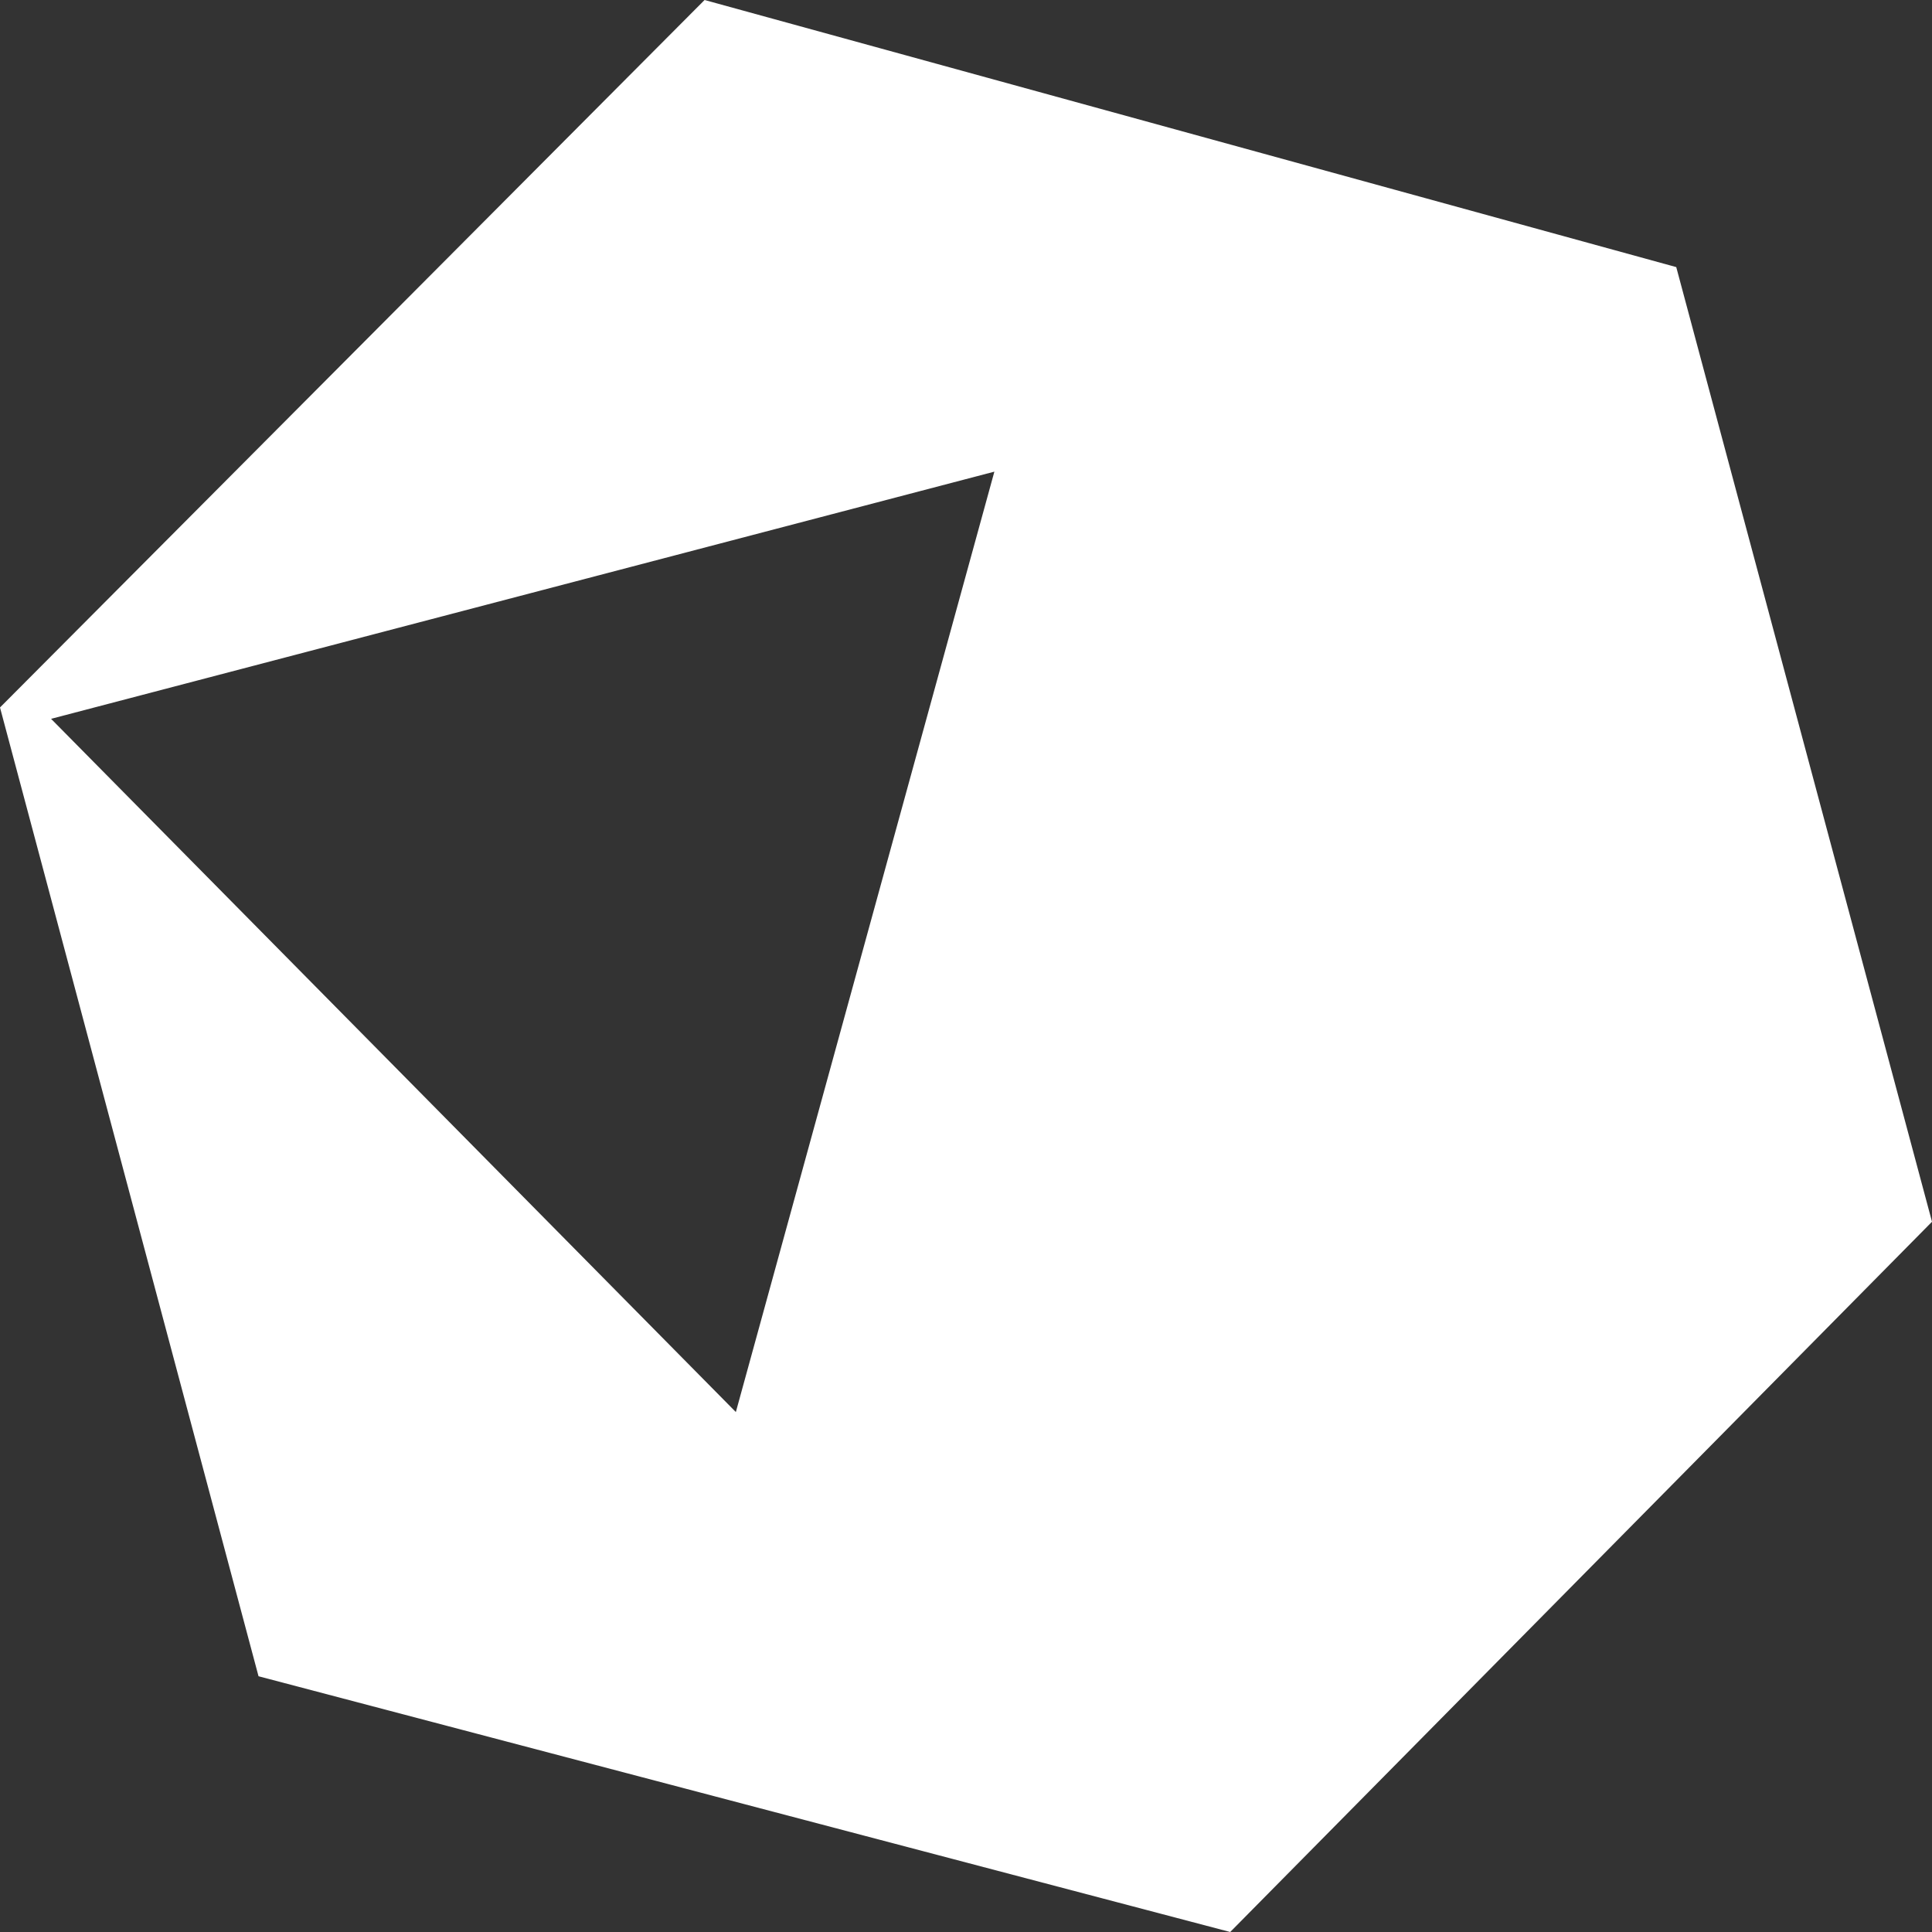 <svg width="16" height="16" viewBox="0 0 16 16" fill="none"
    xmlns="http://www.w3.org/2000/svg">
    <rect x="0" y="0" width="16" height="16" fill="#333333" stroke="none"/>
    <path
        d="M5.835 0L0 5.859L2.141 13.882L10.188 16L16 10.118L13.882 2.212L5.835 0ZM0.423 5.953L8.235 3.906L6.094 11.694L0.423 5.953Z"
        fill-rule="evenodd" fill="#ffffff" />
</svg>